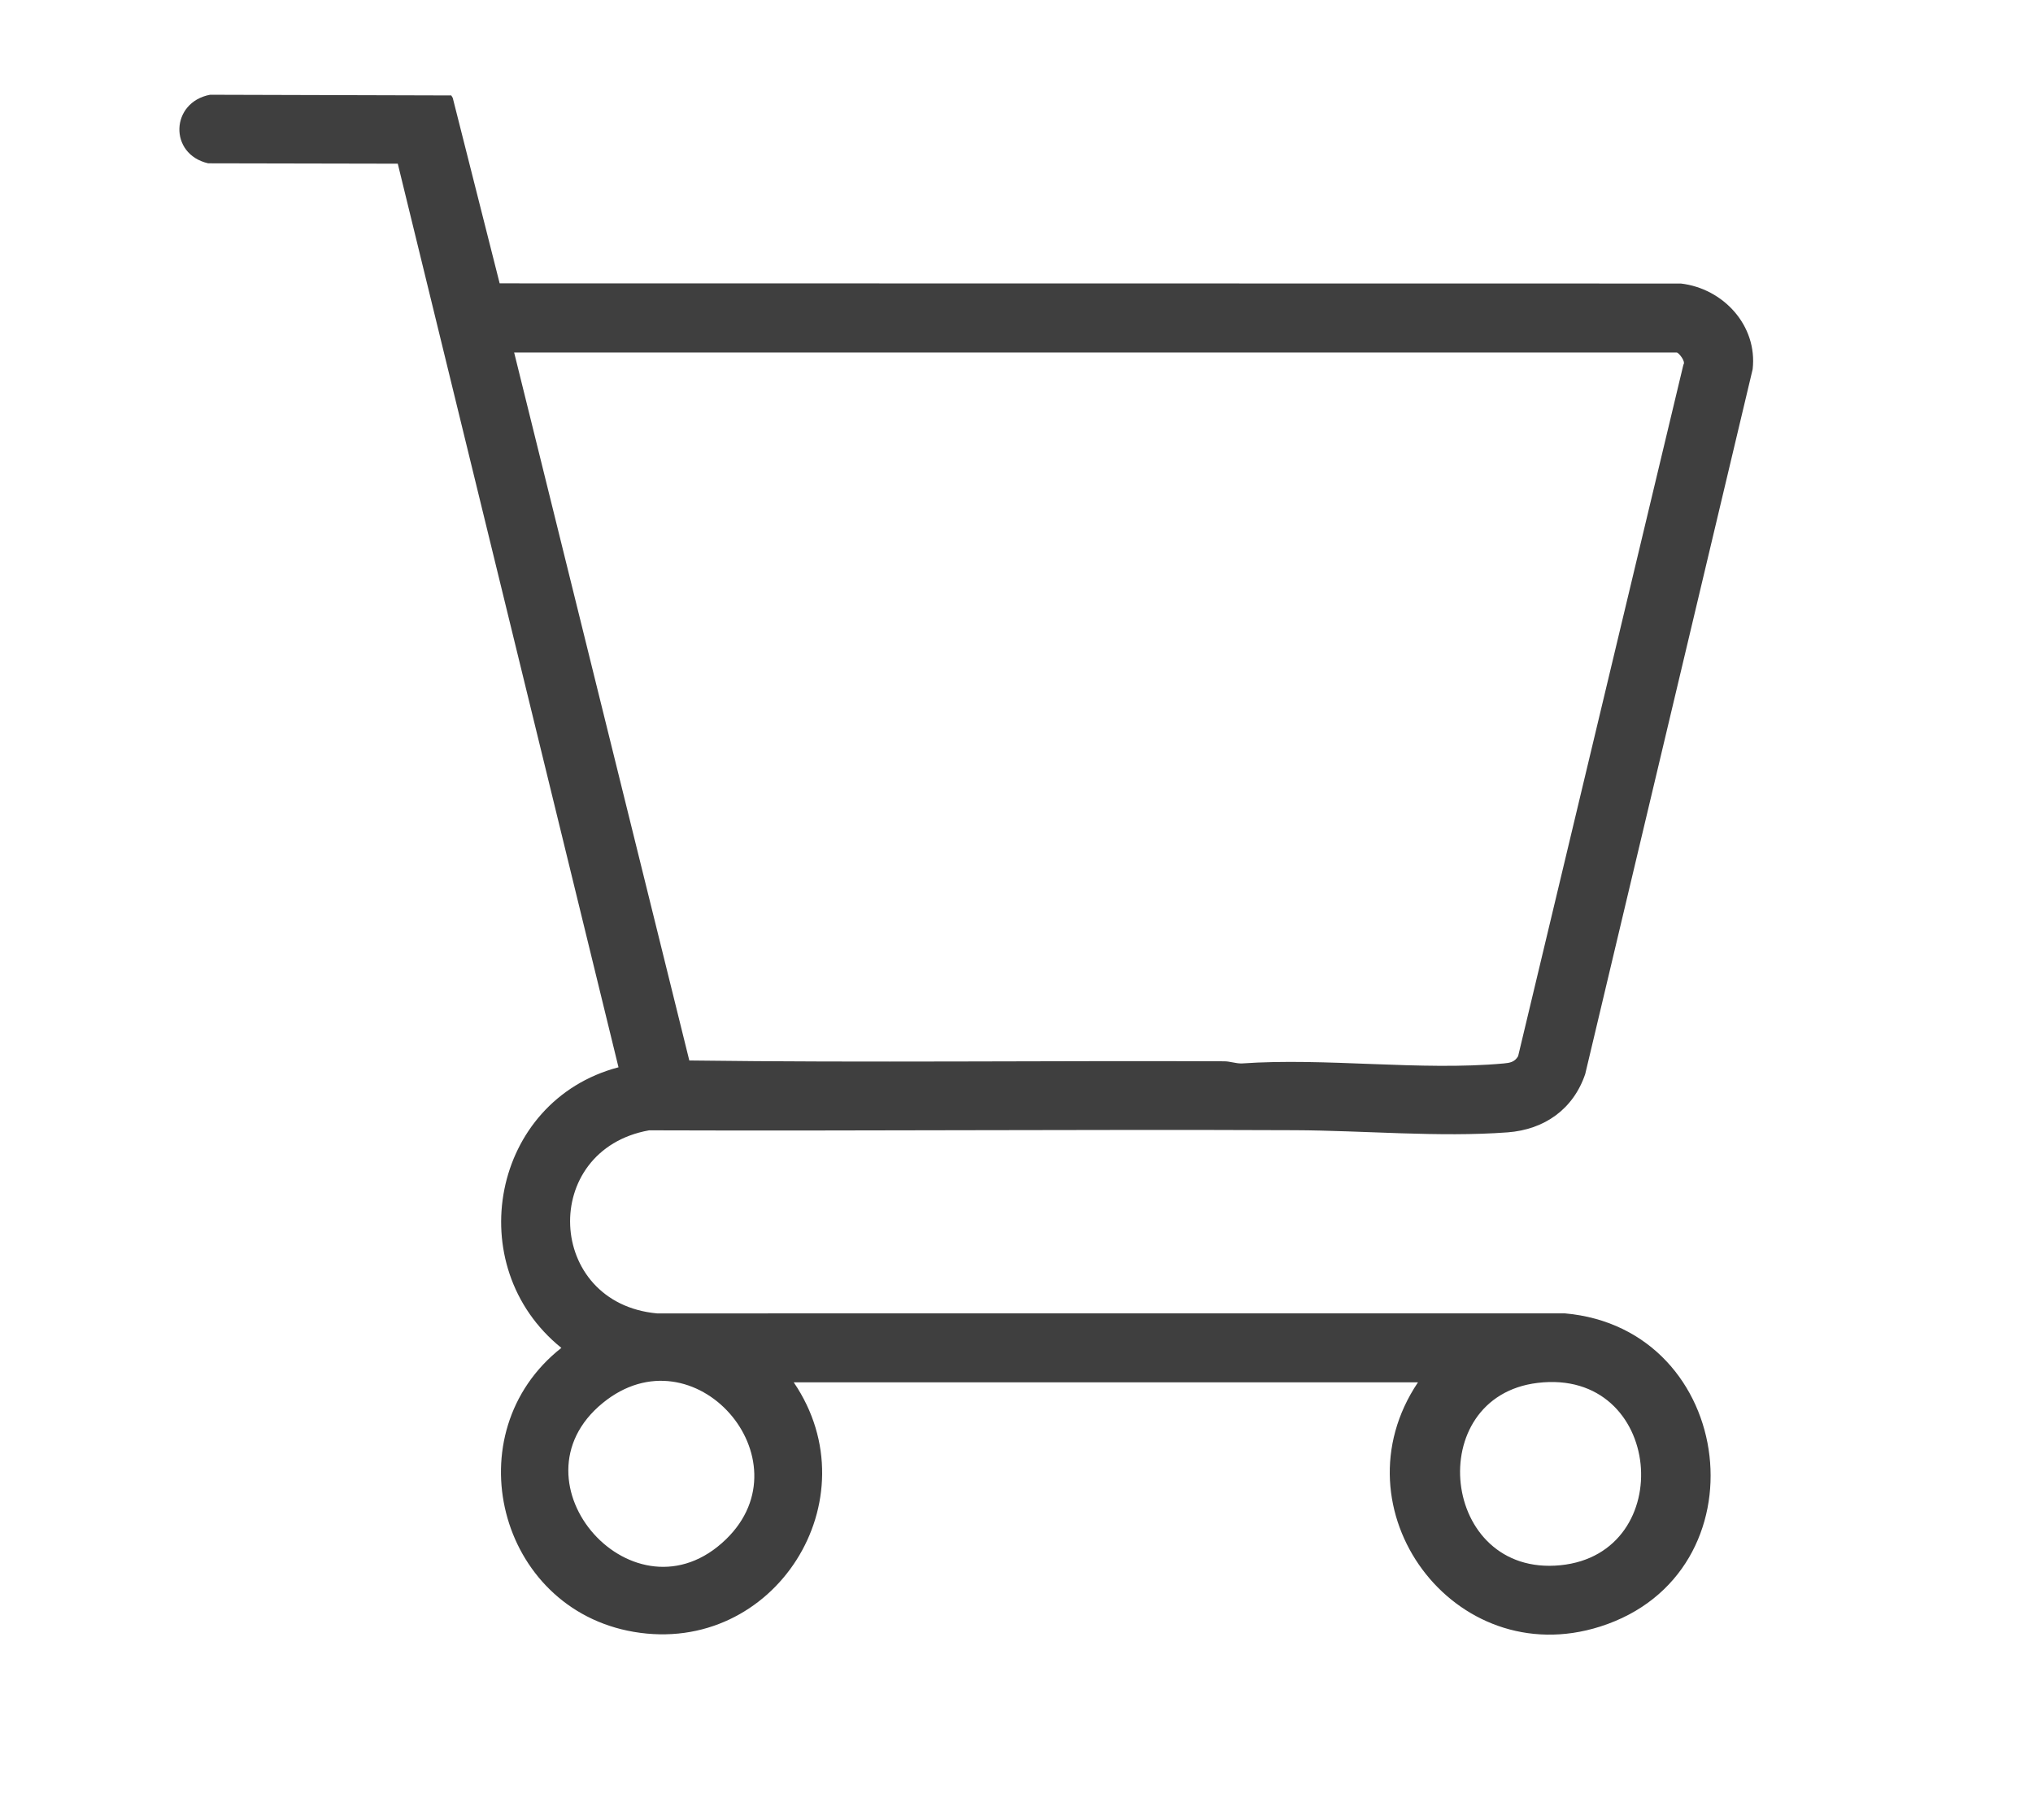 <?xml version="1.0" encoding="UTF-8"?>
<svg id="Capa_1" data-name="Capa 1" xmlns="http://www.w3.org/2000/svg" viewBox="0 0 1032.5 924.35">
  <defs>
    <style>
      .cls-1 {
        fill: #3f3f3f;
      }
    </style>
  </defs>
  <path class="cls-1" d="M720.12,702.03h-317c40.43,59.43-9.69,138.91-81.22,126.72-69.07-11.77-91.62-101.09-36.8-144.22-51.51-41.53-35.36-125.58,29.02-142.51L202.02,83.13l-96.31-.19c-20.09-4.64-19.17-31.03,1-34.82l122.48.35.75,1.25,23.82,94.18,599.91.09c21.51,2.5,38.97,21.32,36.45,43.52l-85.04,357.96c-6.05,17.84-20.69,28.19-39.4,29.6-34.54,2.59-73.24-.94-107.99-1.09-109.34-.47-218.7.44-328.04.06-55.74,9.98-52.47,87.78,4.01,92.97l461.02-.02c87.65,7.69,102.38,132.26,17.99,159.07-74.33,23.62-135.73-59.76-92.53-124.03ZM261.12,179.03l88.96,359.54c90.51,1.18,181.06.03,271.59.41,3.11.01,5.83,1.13,8.9,1.1,42.85-3.02,90.86,3.85,133.1,0,3.19-.29,5.53-.69,7.33-3.67l83.94-351.17c1.38-1.73-2.53-6.21-3.31-6.21H261.12ZM368.77,781.68c41.67-40.48-16.25-107.08-62.66-69.16-49.2,40.21,16.35,114.15,62.66,69.16ZM780.9,702.31c-58.59,7.07-49.38,98.66,11.6,92.6,60.09-5.97,52.3-100.31-11.6-92.6Z"/>
</svg>